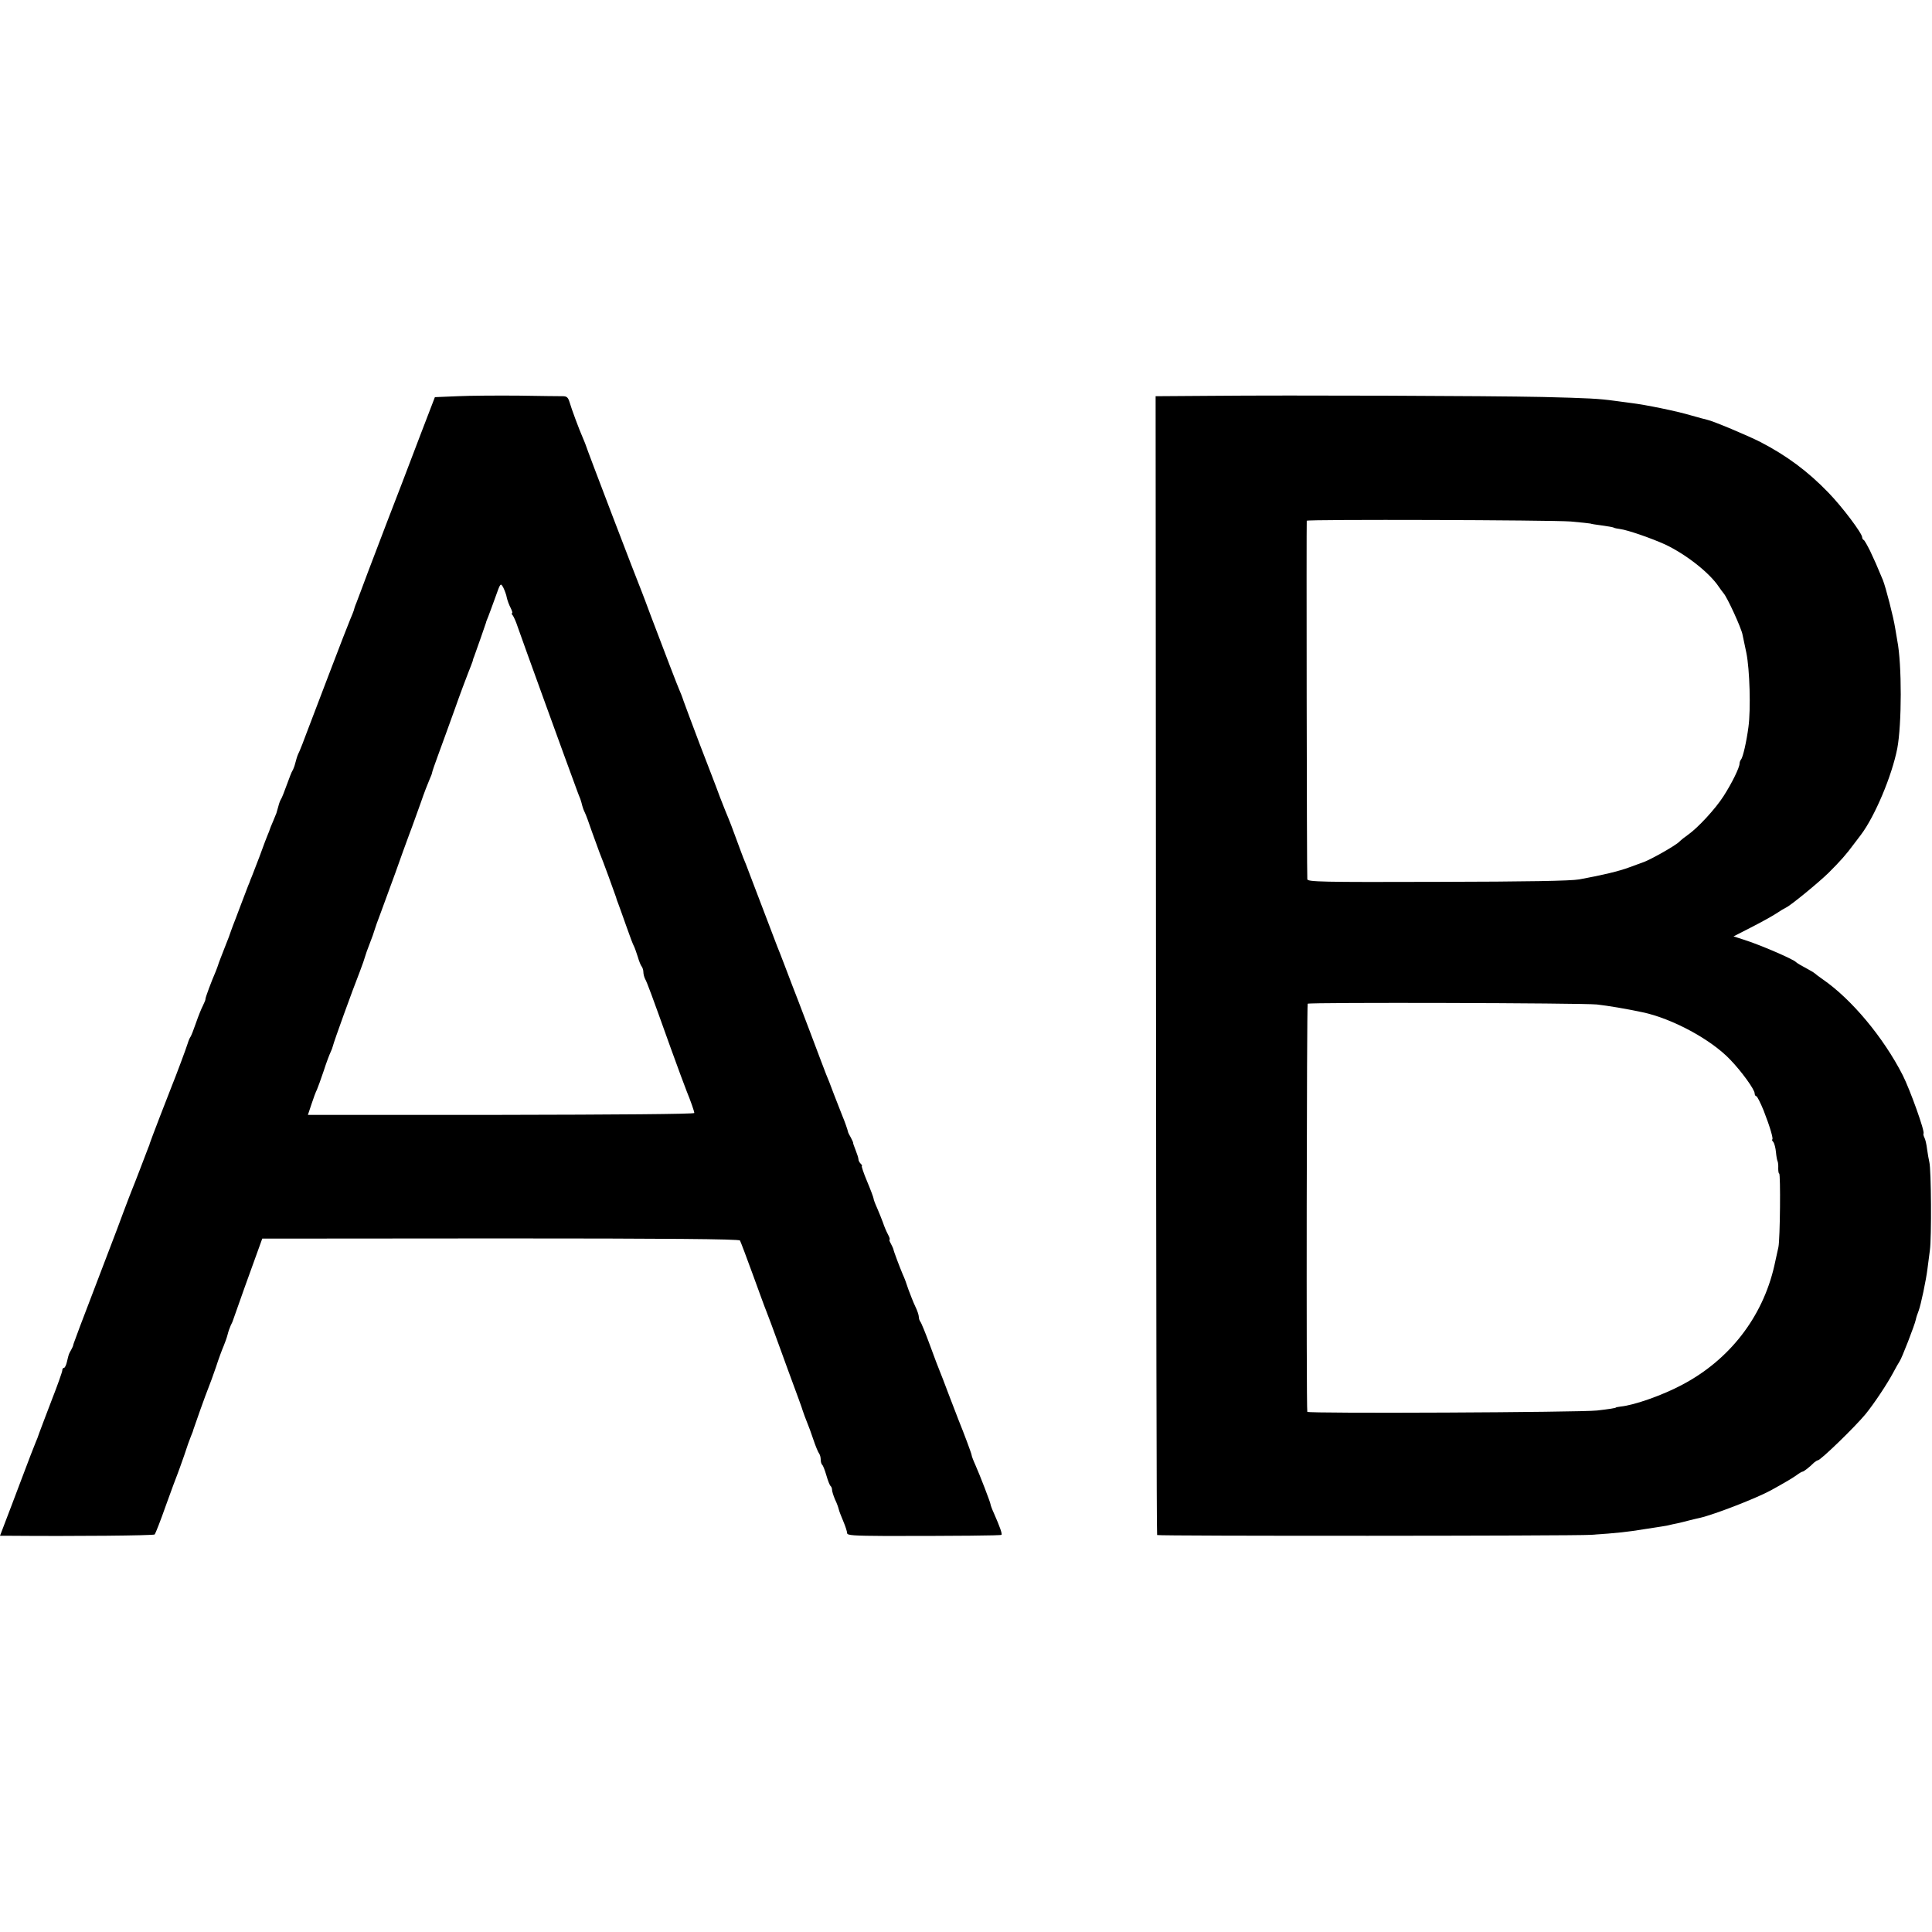 <?xml version="1.0" standalone="no"?>
<!DOCTYPE svg PUBLIC "-//W3C//DTD SVG 20010904//EN"
 "http://www.w3.org/TR/2001/REC-SVG-20010904/DTD/svg10.dtd">
<svg version="1.0" xmlns="http://www.w3.org/2000/svg"
 width="1024pt" height="1024pt" viewBox="0 0 1024 1024"
 preserveAspectRatio="xMidYMid meet">
<g transform="translate(0,1024) scale(0.1,-0.1)"
fill="#000000" stroke="none">
<path d="M2425 8140 l-120 -5 -73 -190 c-40 -104 -85 -224 -101 -265 -16 -41
-51 -133 -79 -205 -27 -71 -73 -191 -101 -265 -27 -74 -56 -148 -62 -165 -7
-16 -13 -35 -14 -41 -2 -6 -10 -27 -18 -45 -8 -19 -59 -149 -112 -289 -53
-140 -108 -284 -122 -320 -13 -36 -29 -76 -35 -90 -13 -28 -12 -25 -23 -65 -4
-16 -11 -34 -15 -40 -4 -5 -17 -39 -30 -75 -13 -36 -26 -69 -30 -75 -4 -5 -11
-23 -15 -40 -5 -16 -9 -32 -10 -35 -1 -3 -9 -22 -18 -44 -9 -21 -17 -40 -17
-42 0 -1 -5 -15 -12 -31 -6 -15 -12 -30 -13 -33 -1 -5 -56 -151 -70 -185 -5
-11 -9 -22 -10 -25 -1 -3 -5 -14 -10 -25 -4 -11 -22 -58 -40 -105 -17 -47 -36
-94 -40 -105 -4 -11 -9 -24 -11 -30 -1 -5 -16 -46 -34 -90 -17 -44 -33 -84
-34 -90 -1 -5 -8 -21 -13 -35 -22 -50 -55 -139 -54 -145 1 -3 -5 -18 -13 -34
-8 -15 -25 -57 -37 -92 -12 -35 -25 -68 -29 -74 -4 -5 -11 -21 -15 -35 -7 -24
-67 -184 -84 -225 -14 -34 -116 -299 -117 -305 0 -3 -4 -14 -9 -25 -4 -11 -23
-60 -42 -110 -19 -49 -38 -99 -43 -110 -5 -11 -25 -65 -46 -120 -20 -55 -49
-131 -64 -170 -42 -110 -151 -396 -166 -435 -7 -19 -18 -48 -24 -65 -6 -16
-12 -32 -12 -35 0 -3 -5 -14 -11 -25 -13 -23 -12 -20 -22 -62 -4 -18 -11 -33
-16 -33 -5 0 -9 -6 -9 -14 0 -7 -25 -78 -56 -157 -30 -79 -60 -157 -66 -174
-5 -16 -14 -39 -19 -50 -5 -11 -39 -99 -75 -195 -36 -96 -77 -203 -90 -237
l-24 -63 48 0 c346 -3 767 1 772 7 4 5 31 73 59 153 29 80 56 154 61 165 4 11
21 56 36 100 14 44 31 91 37 105 6 14 11 27 11 30 3 11 69 197 81 225 7 17 25
66 40 110 14 44 33 94 40 110 7 17 17 44 21 60 4 17 12 39 17 50 6 11 12 25
13 30 2 8 111 313 145 405 l9 25 1263 1 c869 0 1264 -3 1269 -11 3 -5 34 -86
68 -180 34 -93 65 -179 70 -190 10 -24 39 -103 76 -205 15 -41 33 -91 40 -110
51 -138 76 -206 78 -215 4 -13 16 -45 26 -70 5 -11 19 -49 31 -85 12 -36 26
-69 31 -75 4 -5 8 -19 8 -31 0 -13 4 -25 8 -28 4 -3 14 -28 22 -56 8 -28 18
-53 22 -56 4 -3 8 -12 8 -20 0 -8 7 -31 16 -52 10 -20 18 -44 20 -53 2 -9 13
-37 24 -63 11 -26 20 -54 20 -62 0 -12 35 -14 203 -15 383 0 611 2 615 6 5 5
-9 44 -39 112 -11 24 -19 46 -19 50 0 8 -56 154 -81 210 -11 24 -19 46 -19 50
0 7 -40 114 -70 188 -4 11 -27 70 -50 130 -23 61 -45 119 -50 130 -5 11 -28
72 -51 135 -23 63 -46 119 -51 125 -4 5 -8 16 -8 25 0 9 -8 34 -19 56 -10 21
-26 62 -36 89 -9 28 -22 64 -30 80 -14 33 -50 127 -50 135 -1 3 -6 15 -13 28
-7 12 -10 22 -7 22 3 0 0 12 -9 28 -8 15 -20 43 -26 62 -7 19 -21 54 -31 77
-11 24 -19 46 -19 51 0 4 -15 45 -34 90 -19 45 -31 82 -28 82 3 0 1 5 -6 12
-7 7 -12 17 -12 24 0 6 -7 28 -15 48 -8 20 -14 37 -13 38 1 2 -5 14 -12 28 -8
14 -15 27 -15 30 -2 11 -18 57 -30 85 -7 17 -27 68 -45 115 -17 47 -36 94 -41
105 -4 11 -45 117 -89 235 -45 118 -85 224 -90 235 -4 11 -22 58 -40 105 -18
47 -36 94 -41 105 -4 11 -31 81 -59 155 -28 74 -65 171 -82 215 -16 44 -34 89
-39 100 -4 11 -22 58 -39 105 -17 47 -35 94 -40 105 -5 11 -25 61 -44 110 -18
50 -67 176 -107 280 -40 105 -78 208 -86 230 -7 22 -18 49 -23 60 -9 20 -72
184 -150 390 -22 61 -45 119 -49 130 -23 55 -293 761 -296 775 -1 3 -7 19 -14
35 -22 50 -62 158 -72 193 -8 26 -15 32 -37 32 -15 0 -119 1 -232 3 -113 1
-259 0 -325 -3z m261 -1067 c3 -14 12 -39 20 -54 8 -16 12 -29 8 -29 -4 0 -2
-6 4 -12 5 -7 17 -33 25 -58 14 -42 277 -767 310 -855 8 -22 18 -49 23 -60 4
-11 8 -27 10 -35 2 -8 7 -23 13 -35 6 -11 23 -58 39 -105 17 -47 35 -96 40
-110 14 -32 83 -222 87 -235 1 -5 6 -21 12 -35 5 -14 25 -68 43 -120 18 -52
36 -99 40 -105 3 -5 12 -30 20 -55 7 -25 17 -49 22 -54 4 -6 8 -18 8 -28 0
-10 4 -26 9 -36 11 -20 33 -79 136 -367 41 -113 73 -200 85 -230 21 -51 40
-106 40 -114 0 -6 -423 -9 -1024 -10 l-1024 0 19 57 c10 31 23 66 29 77 5 11
21 56 36 100 14 44 31 88 36 98 5 10 11 26 13 35 4 19 102 291 142 392 14 36
26 72 28 80 2 8 13 40 25 70 12 30 23 62 25 70 2 8 17 51 34 95 16 44 51 139
77 210 25 72 59 164 74 205 16 41 42 116 60 165 17 50 38 104 46 122 8 17 14
34 14 37 0 4 15 48 34 99 19 51 57 157 86 237 28 80 61 167 72 195 11 27 21
54 23 60 1 5 4 17 8 25 12 33 62 175 63 180 0 3 5 16 11 30 5 14 23 60 38 103
28 79 28 79 43 52 7 -15 16 -38 18 -52z"/>
<path d="M6415 8142 l-290 -2 2 -3016 c1 -1659 3 -3018 6 -3020 5 -6 2212 -5
2297 1 141 9 200 16 285 30 17 3 46 7 65 10 19 3 46 7 60 10 14 4 36 8 50 11
14 3 43 10 65 16 22 5 47 12 55 13 78 18 304 106 378 147 90 50 109 62 134 79
14 11 29 19 32 19 6 0 36 23 61 48 8 6 16 12 20 12 14 0 194 174 253 245 44
54 114 159 146 219 14 27 30 54 34 60 11 14 81 195 86 221 2 11 9 32 15 47 12
31 40 165 47 223 3 22 9 67 13 100 9 66 7 425 -3 465 -3 14 -9 45 -12 69 -3
25 -9 52 -14 61 -5 10 -7 20 -5 22 9 9 -72 234 -110 309 -102 200 -271 403
-425 509 -19 13 -37 27 -40 30 -3 3 -14 10 -25 16 -50 27 -70 39 -75 44 -14
16 -193 93 -279 120 l-53 17 92 47 c51 26 111 59 134 74 22 15 46 29 53 32 23
10 173 133 225 184 64 64 94 98 133 151 17 22 33 44 38 50 74 98 164 311 193
458 24 127 25 445 0 572 -2 11 -7 40 -11 65 -9 59 -50 217 -65 255 -34 82 -44
104 -68 155 -15 30 -30 57 -34 58 -4 2 -8 8 -8 14 0 21 -106 162 -179 237
-109 113 -221 196 -360 268 -64 33 -252 112 -282 118 -9 2 -47 12 -85 23 -77
23 -243 57 -319 66 -27 4 -68 9 -90 12 -81 11 -135 14 -380 20 -285 6 -1328
10 -1760 6z m1910 -666 c55 -5 102 -10 105 -11 3 -2 30 -6 60 -10 30 -4 58 -9
62 -11 4 -3 20 -6 35 -8 40 -5 169 -50 239 -82 110 -52 235 -150 284 -224 8
-12 20 -28 25 -34 19 -20 96 -188 101 -221 1 -5 10 -48 20 -95 18 -88 24 -300
11 -394 -10 -76 -29 -160 -39 -171 -4 -5 -8 -15 -8 -22 0 -21 -40 -103 -85
-173 -42 -66 -136 -168 -189 -205 -16 -11 -36 -27 -45 -36 -19 -20 -145 -91
-186 -107 -17 -6 -53 -19 -82 -30 -51 -19 -137 -40 -263 -63 -46 -8 -270 -12
-752 -13 -613 -2 -688 0 -689 14 -3 28 -5 1895 -3 1900 4 8 1289 4 1399 -4z
m139 -2560 c61 -7 151 -22 241 -41 157 -33 364 -144 466 -252 60 -62 129 -158
129 -178 0 -8 4 -15 9 -15 4 0 22 -35 39 -77 34 -87 53 -153 45 -153 -3 0 0
-6 6 -13 6 -8 12 -32 14 -54 2 -22 6 -44 9 -49 2 -5 4 -21 3 -36 0 -16 2 -28
5 -28 8 0 5 -347 -4 -390 -4 -19 -14 -64 -22 -100 -62 -271 -237 -497 -487
-629 -102 -55 -255 -109 -327 -116 -14 -2 -25 -4 -25 -5 0 -3 -39 -9 -100 -16
-86 -10 -1535 -17 -1536 -7 -6 35 -3 2159 2 2163 11 8 1455 4 1533 -4z"/>
</g>
</svg>
